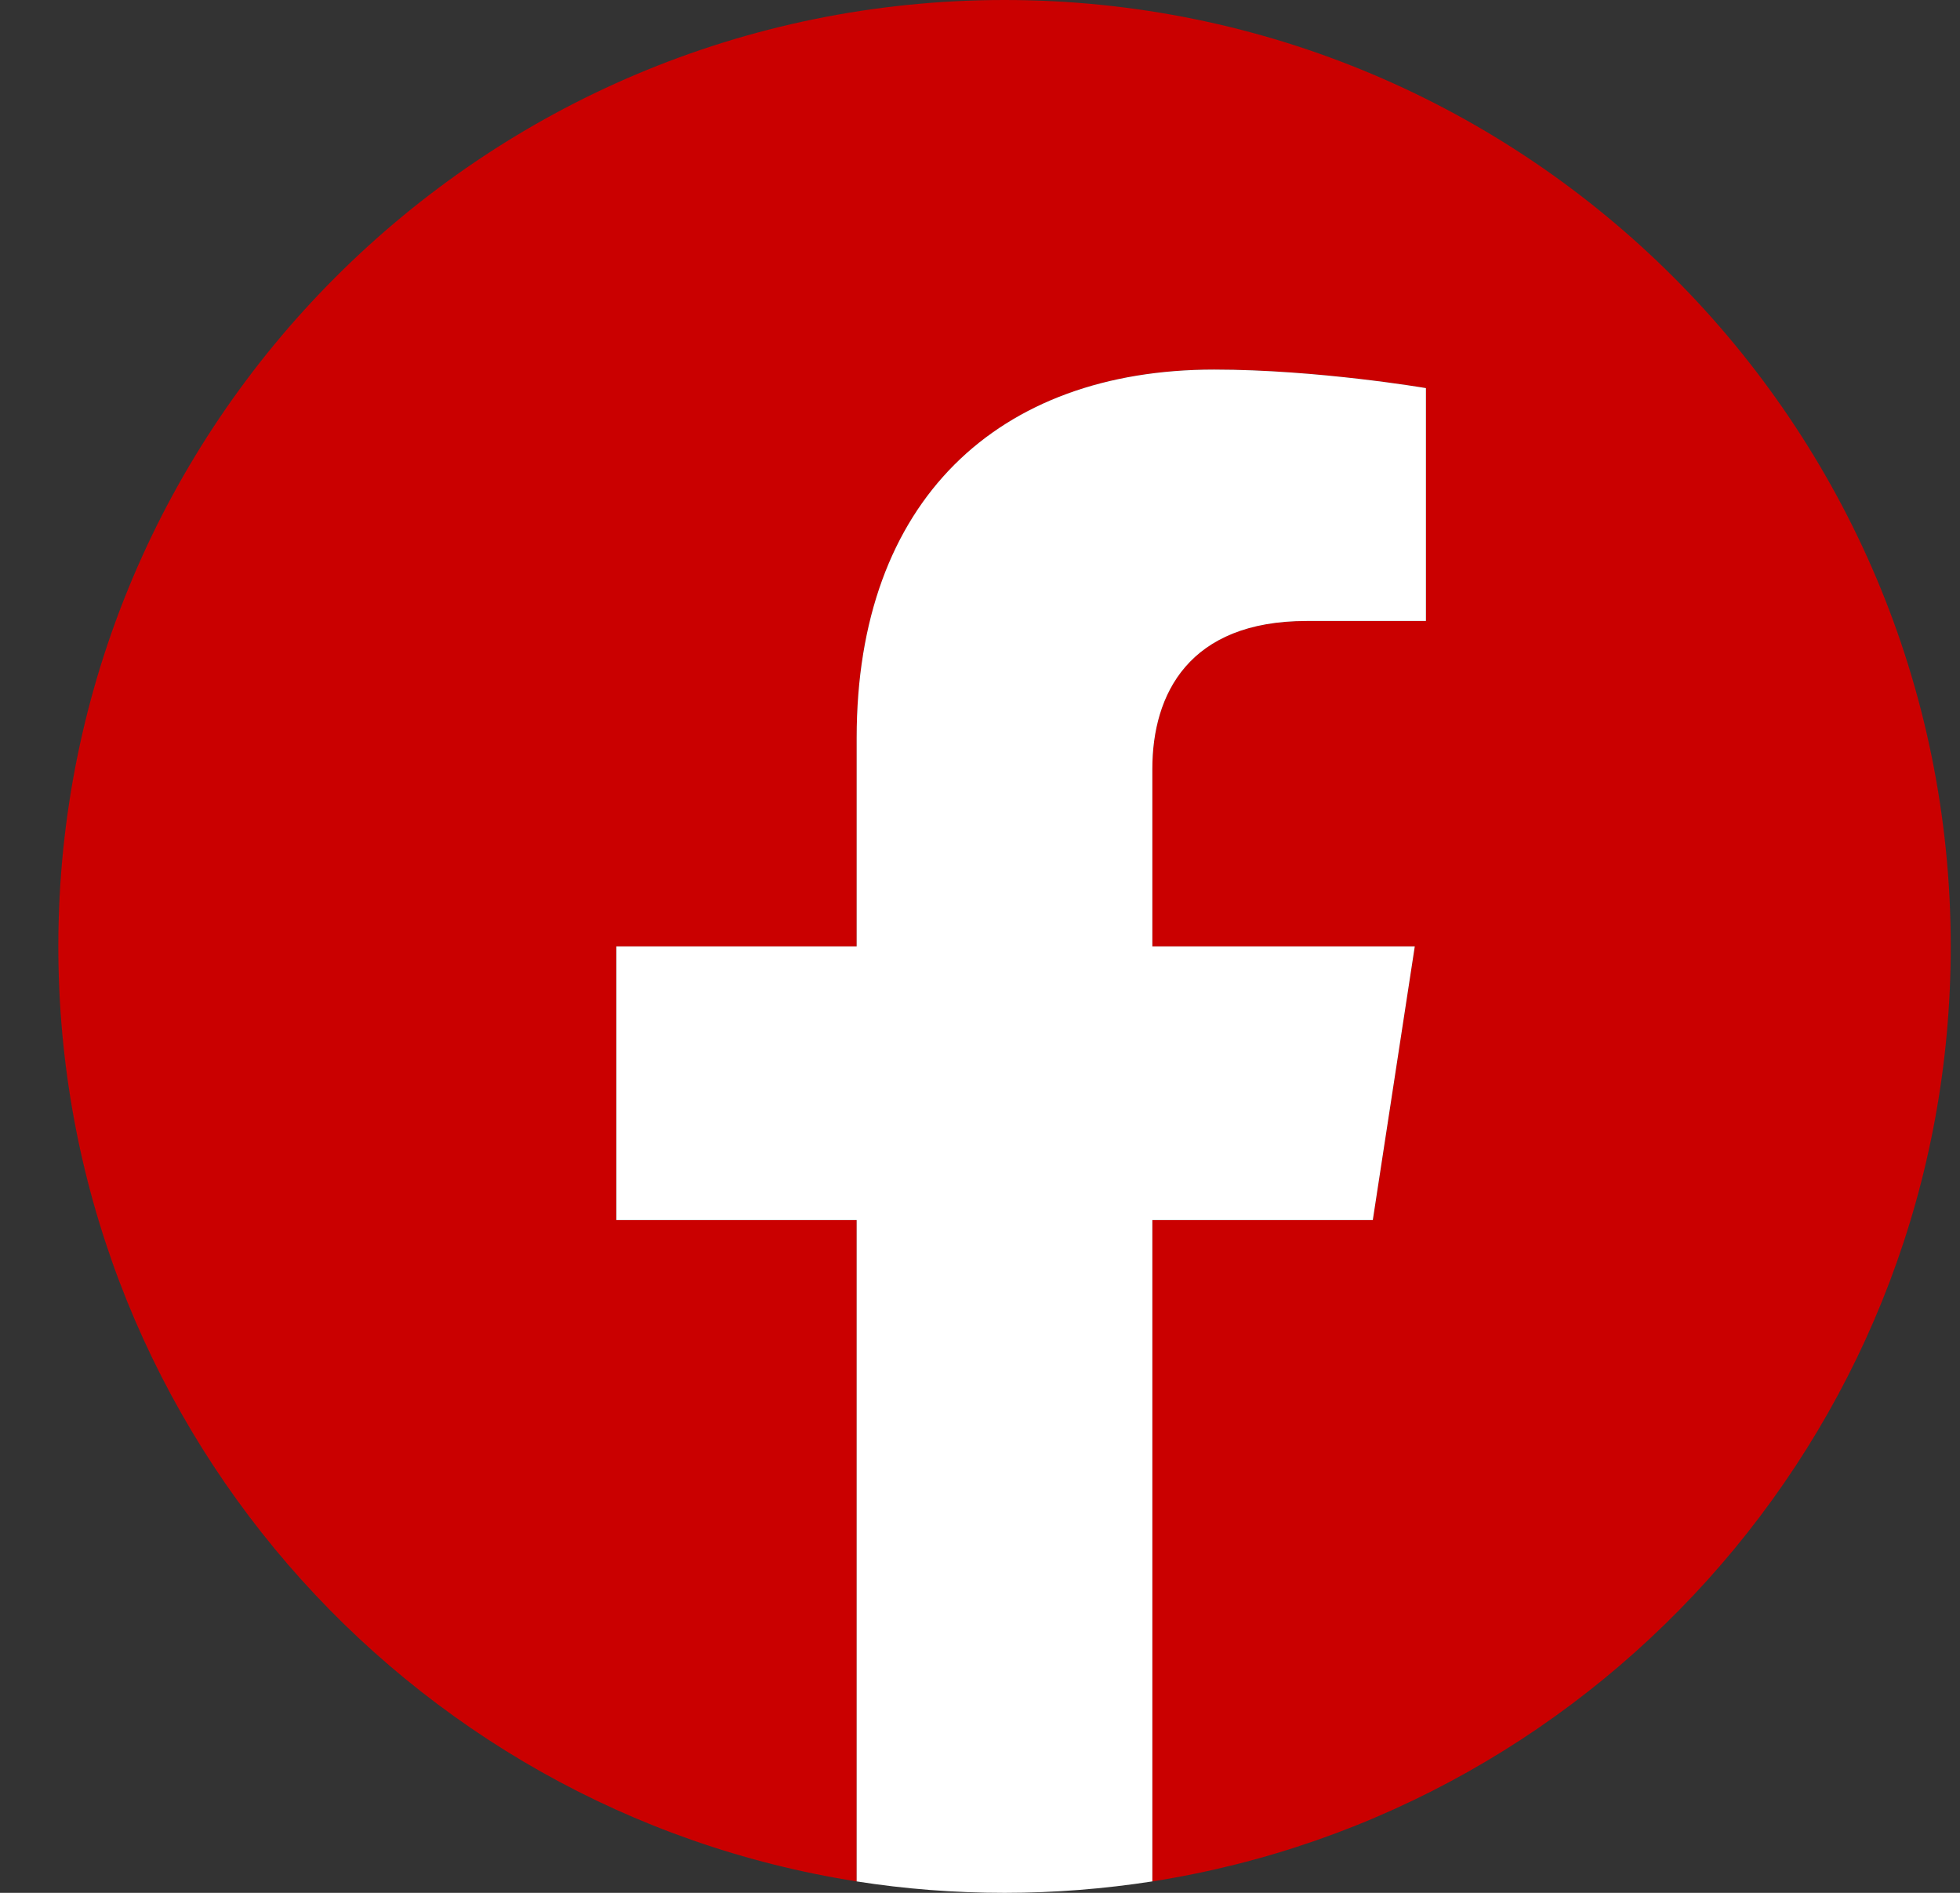 <svg width="29" height="28" viewBox="0 0 29 28" fill="none" xmlns="http://www.w3.org/2000/svg">
<rect x="0" y="0" width="29" height="28" fill="#333333" stroke="none"/>
<path fill-rule="evenodd" clip-rule="evenodd" d="M28.863 14C28.863 6.269 22.594 0 14.863 0C7.131 0 0.863 6.269 0.863 14C0.863 20.987 5.982 26.779 12.675 27.831V18.048H9.12V14H12.675V10.915C12.675 7.407 14.766 5.467 17.964 5.467C19.495 5.467 21.098 5.741 21.098 5.741V9.186H19.332C17.593 9.186 17.05 10.265 17.05 11.374V14H20.933L20.312 18.048H17.05V27.831C23.744 26.781 28.863 20.989 28.863 14Z" fill="#CA0000"/>
<path fill-rule="evenodd" clip-rule="evenodd" d="M20.312 18.048L20.933 14H17.05V11.374C17.05 10.267 17.591 9.186 19.332 9.186H21.098V5.741C21.098 5.741 19.495 5.467 17.964 5.467C14.766 5.467 12.675 7.405 12.675 10.915V14H9.12V18.048H12.675V27.831C13.388 27.943 14.119 28 14.863 28C15.607 28 16.337 27.941 17.05 27.831V18.048H20.312Z" fill="white"/>
</svg>
